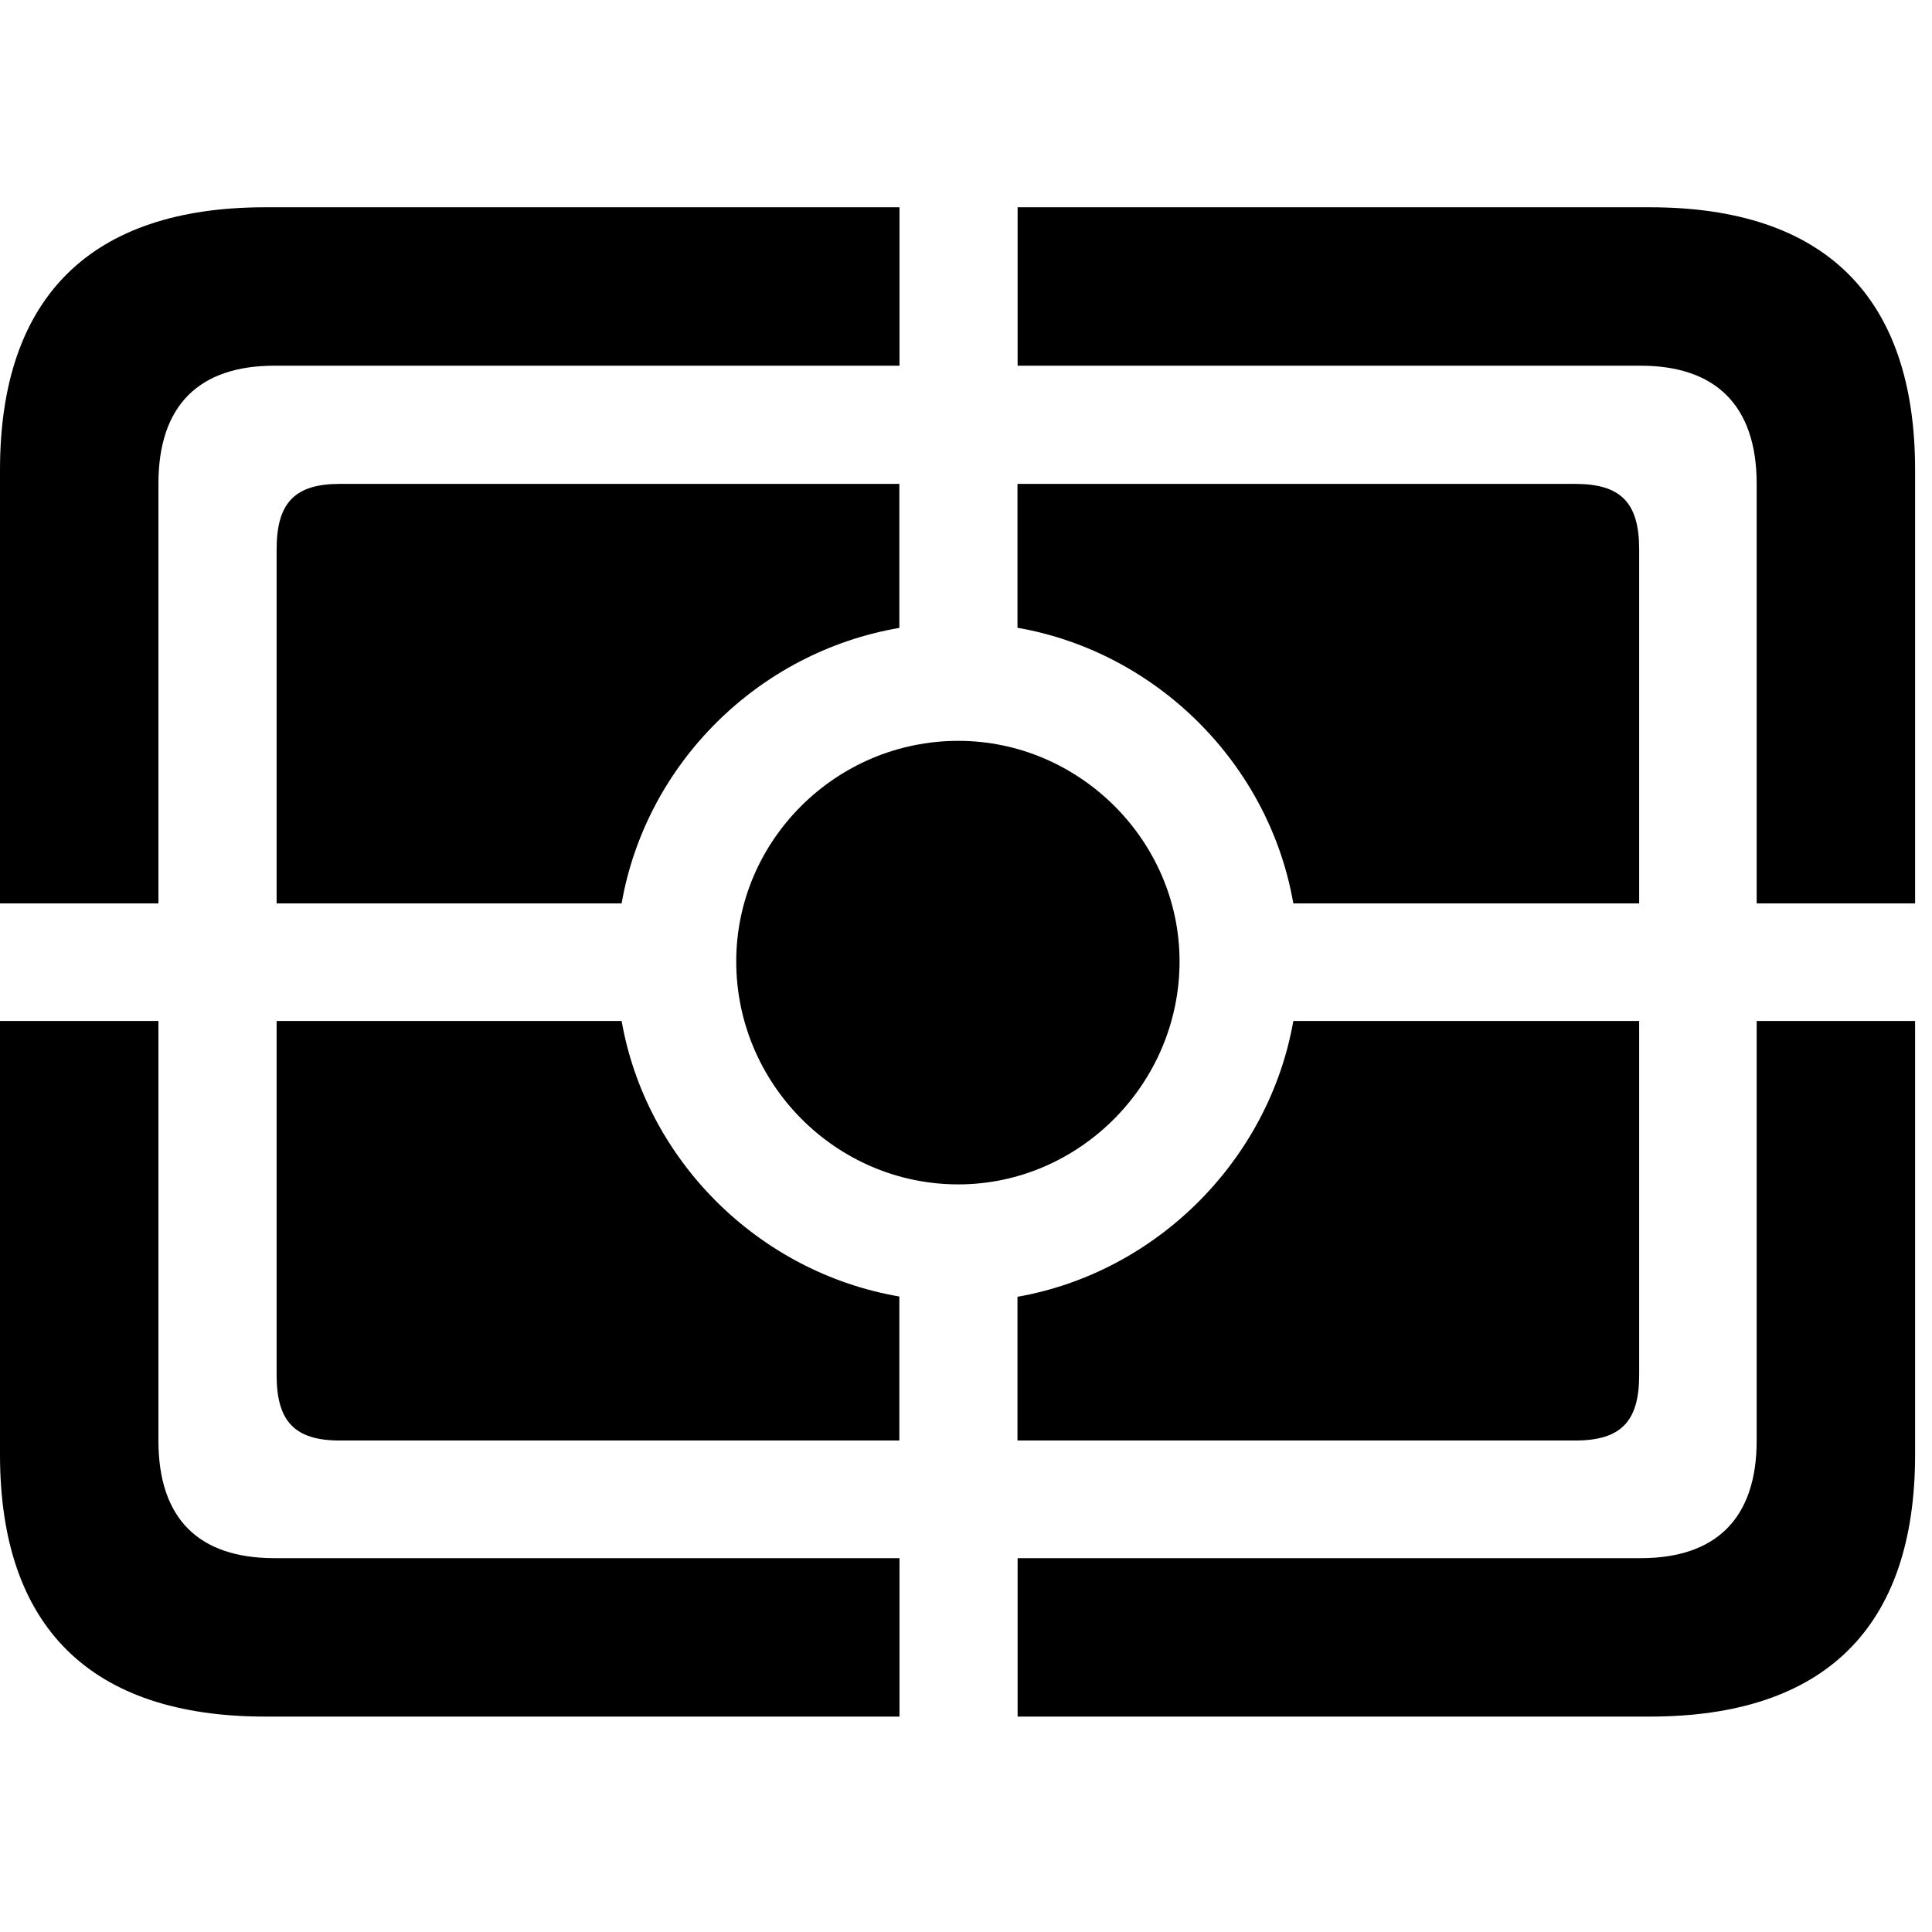 <svg width="28" height="28" viewBox="0 0 28 28" fill="none" xmlns="http://www.w3.org/2000/svg">
<path d="M3.844 24.878H13.036V22.582H3.977C2.888 22.582 2.296 22.018 2.296 20.879V14.797H0V21.082C0 23.582 1.315 24.878 3.844 24.878ZM14.748 24.878H23.911C26.45 24.878 27.755 23.582 27.755 21.082V14.797H25.459V20.879C25.459 22.018 24.858 22.582 23.778 22.582H14.748V24.878ZM25.459 13.093H27.755V6.81C27.755 4.307 26.45 3.004 23.911 3.004H14.748V5.3H23.778C24.858 5.3 25.459 5.872 25.459 7.01V13.093ZM0 13.093H2.296V7.01C2.296 5.872 2.888 5.3 3.977 5.3H13.036V3.004H3.844C1.315 3.004 0 4.307 0 6.81V13.093Z" fill="black"/>
<path d="M4.925 7.013C4.272 7.013 4.009 7.288 4.009 7.96V13.093H9.009C9.362 11.068 10.989 9.45 13.034 9.1V7.013H4.925ZM22.83 7.013H14.746V9.098C16.762 9.45 18.392 11.068 18.744 13.093H23.756V7.96C23.756 7.288 23.492 7.013 22.83 7.013ZM4.925 20.877H13.034V18.79C10.989 18.439 9.364 16.814 9.009 14.797H4.009V19.929C4.009 20.601 4.272 20.877 4.925 20.877ZM22.83 20.877C23.492 20.877 23.756 20.601 23.756 19.929V14.797H18.744C18.389 16.814 16.762 18.439 14.746 18.794V20.877H22.83Z" fill="black"/>
<path d="M13.889 17.165C15.64 17.165 17.095 15.708 17.095 13.933C17.095 12.182 15.64 10.737 13.889 10.737C12.115 10.737 10.67 12.182 10.67 13.933C10.67 15.708 12.115 17.165 13.889 17.165Z" fill="black"/>
</svg>
